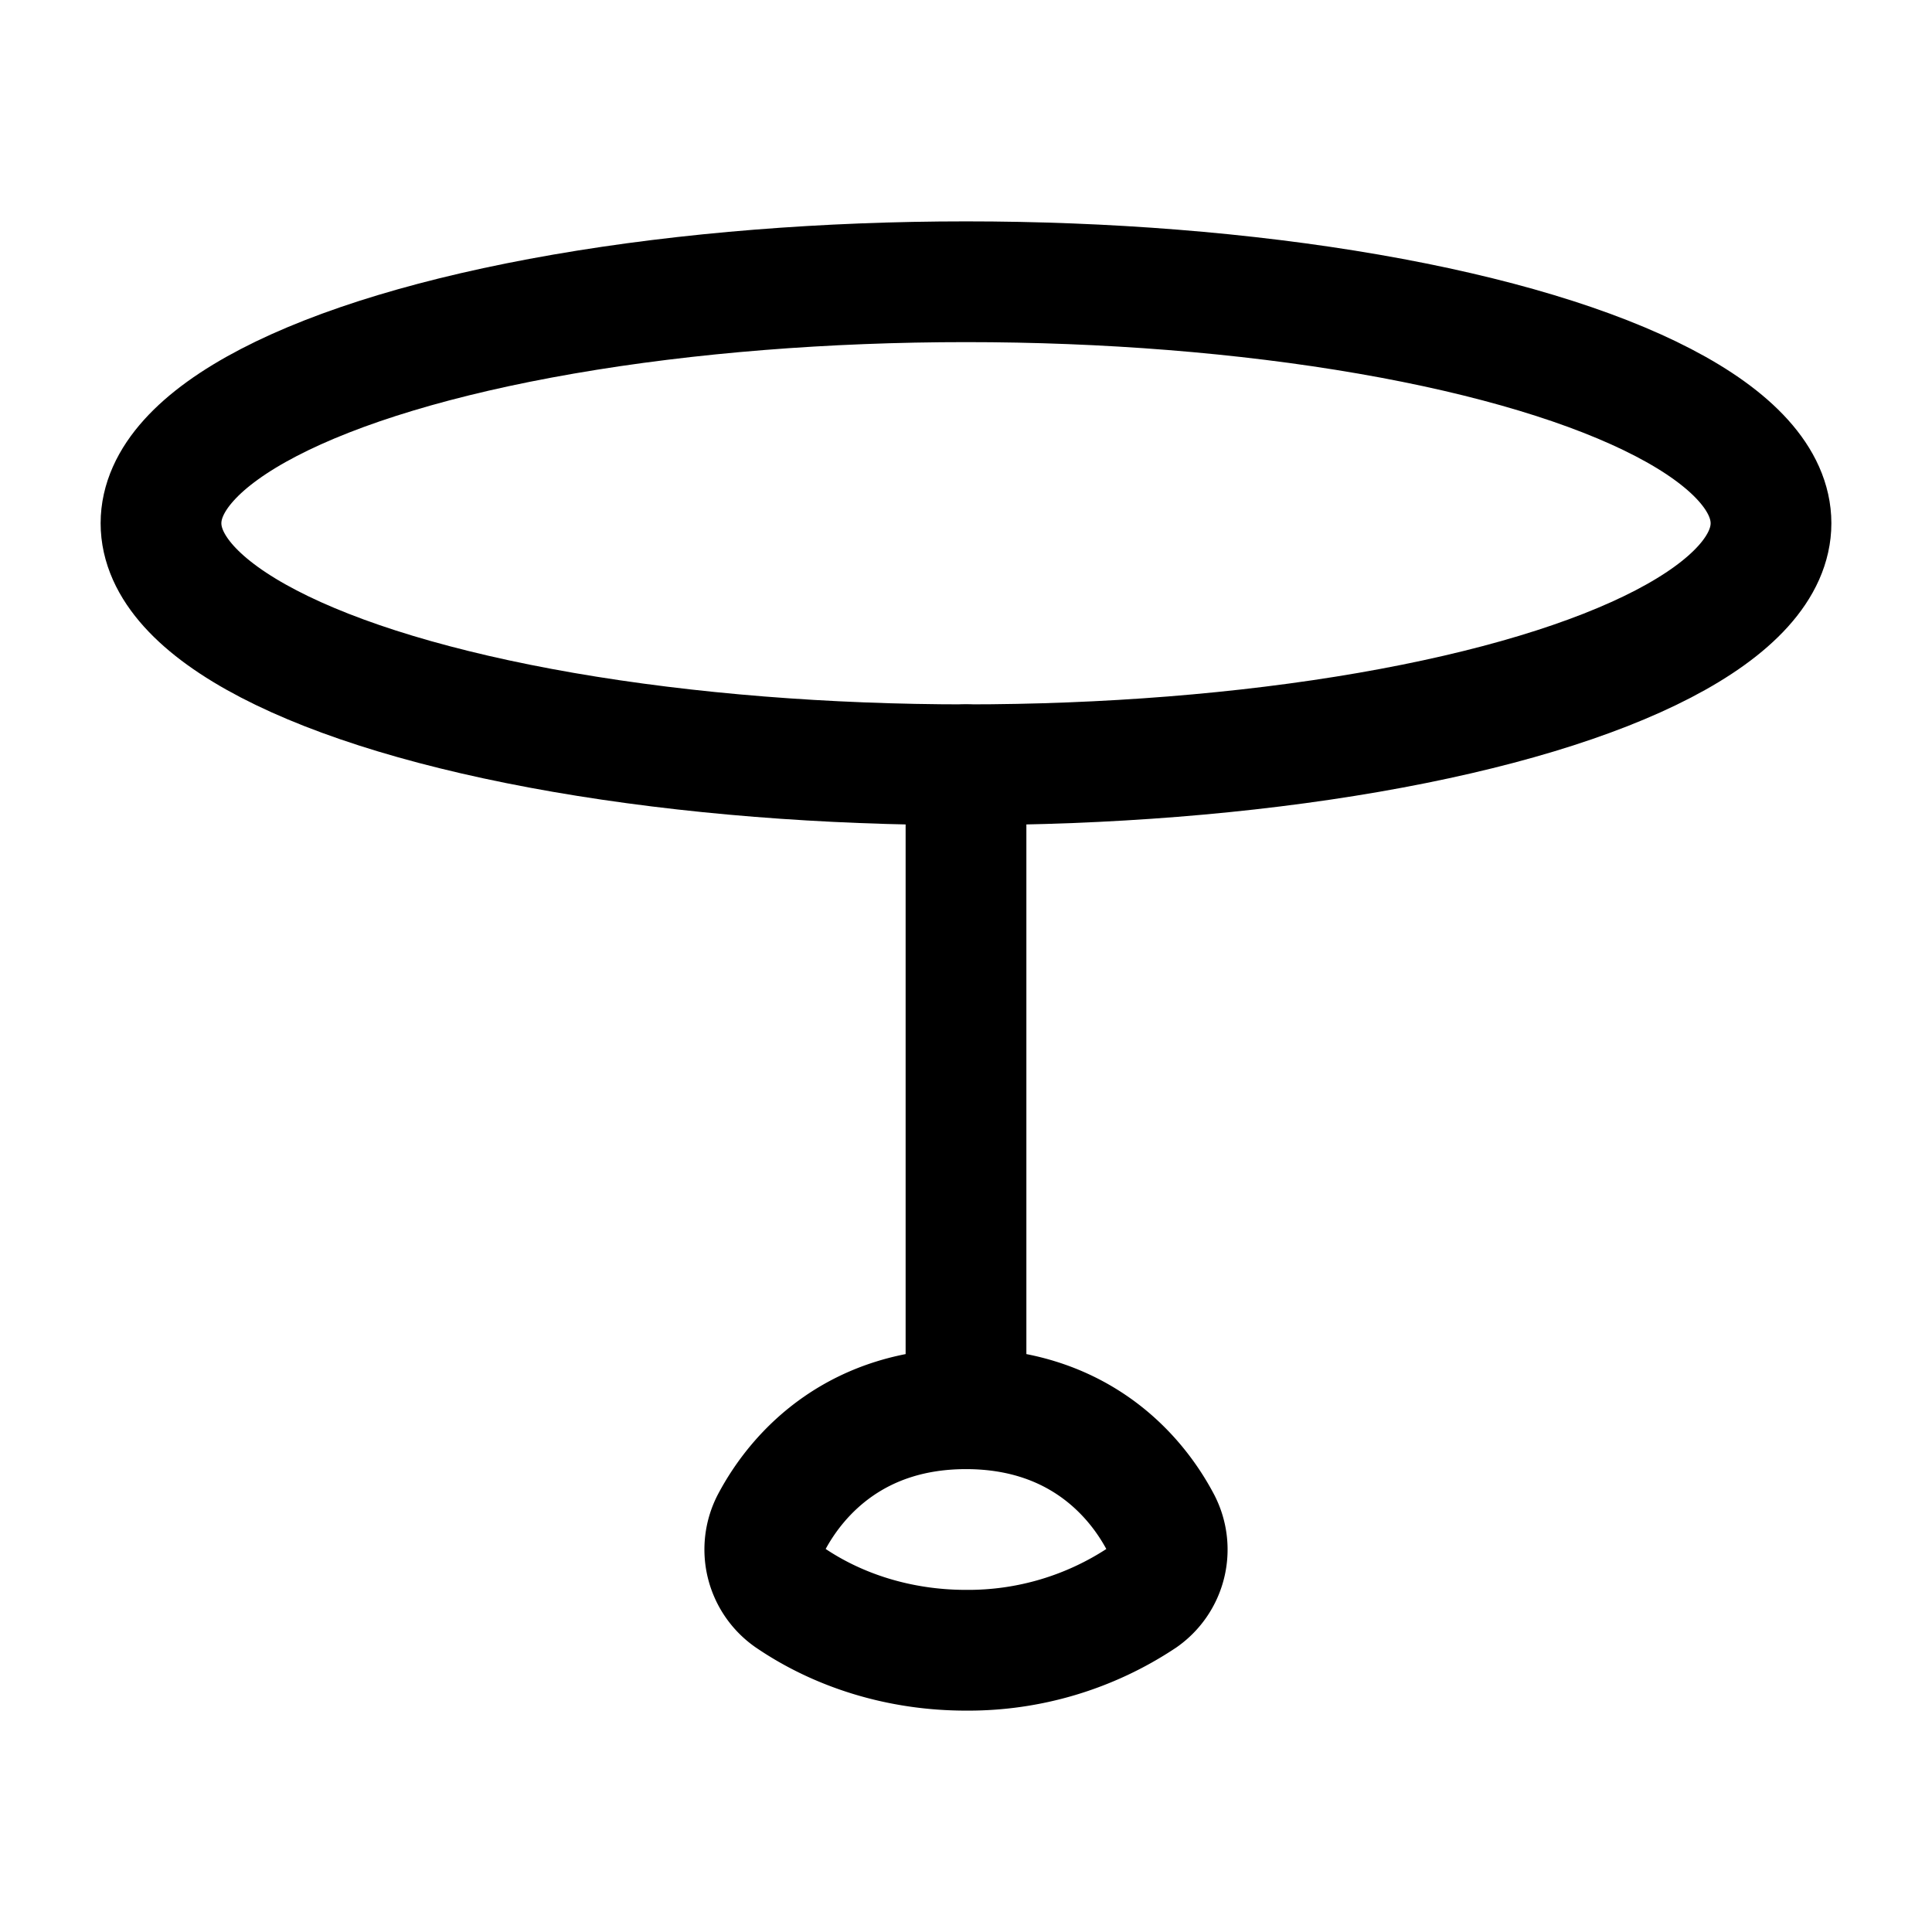 <svg xmlns="http://www.w3.org/2000/svg" xmlns:xlink="http://www.w3.org/1999/xlink" width="24" height="24" viewBox="0 0 24 24"><g fill="none" stroke="currentColor" stroke-linecap="round" stroke-linejoin="round" stroke-width="1.5" color="currentColor"><ellipse cx="12" cy="6.5" rx="10" ry="3"/><path d="M12 20.5a3.9 3.9 0 0 0 2.19-.654a.73.73 0 0 0 .229-.93C14.073 18.258 13.33 17.5 12 17.5s-2.073.76-2.419 1.415a.73.73 0 0 0 .229.93c.6.41 1.362.655 2.19.655m0-3v-8"/></g></svg>